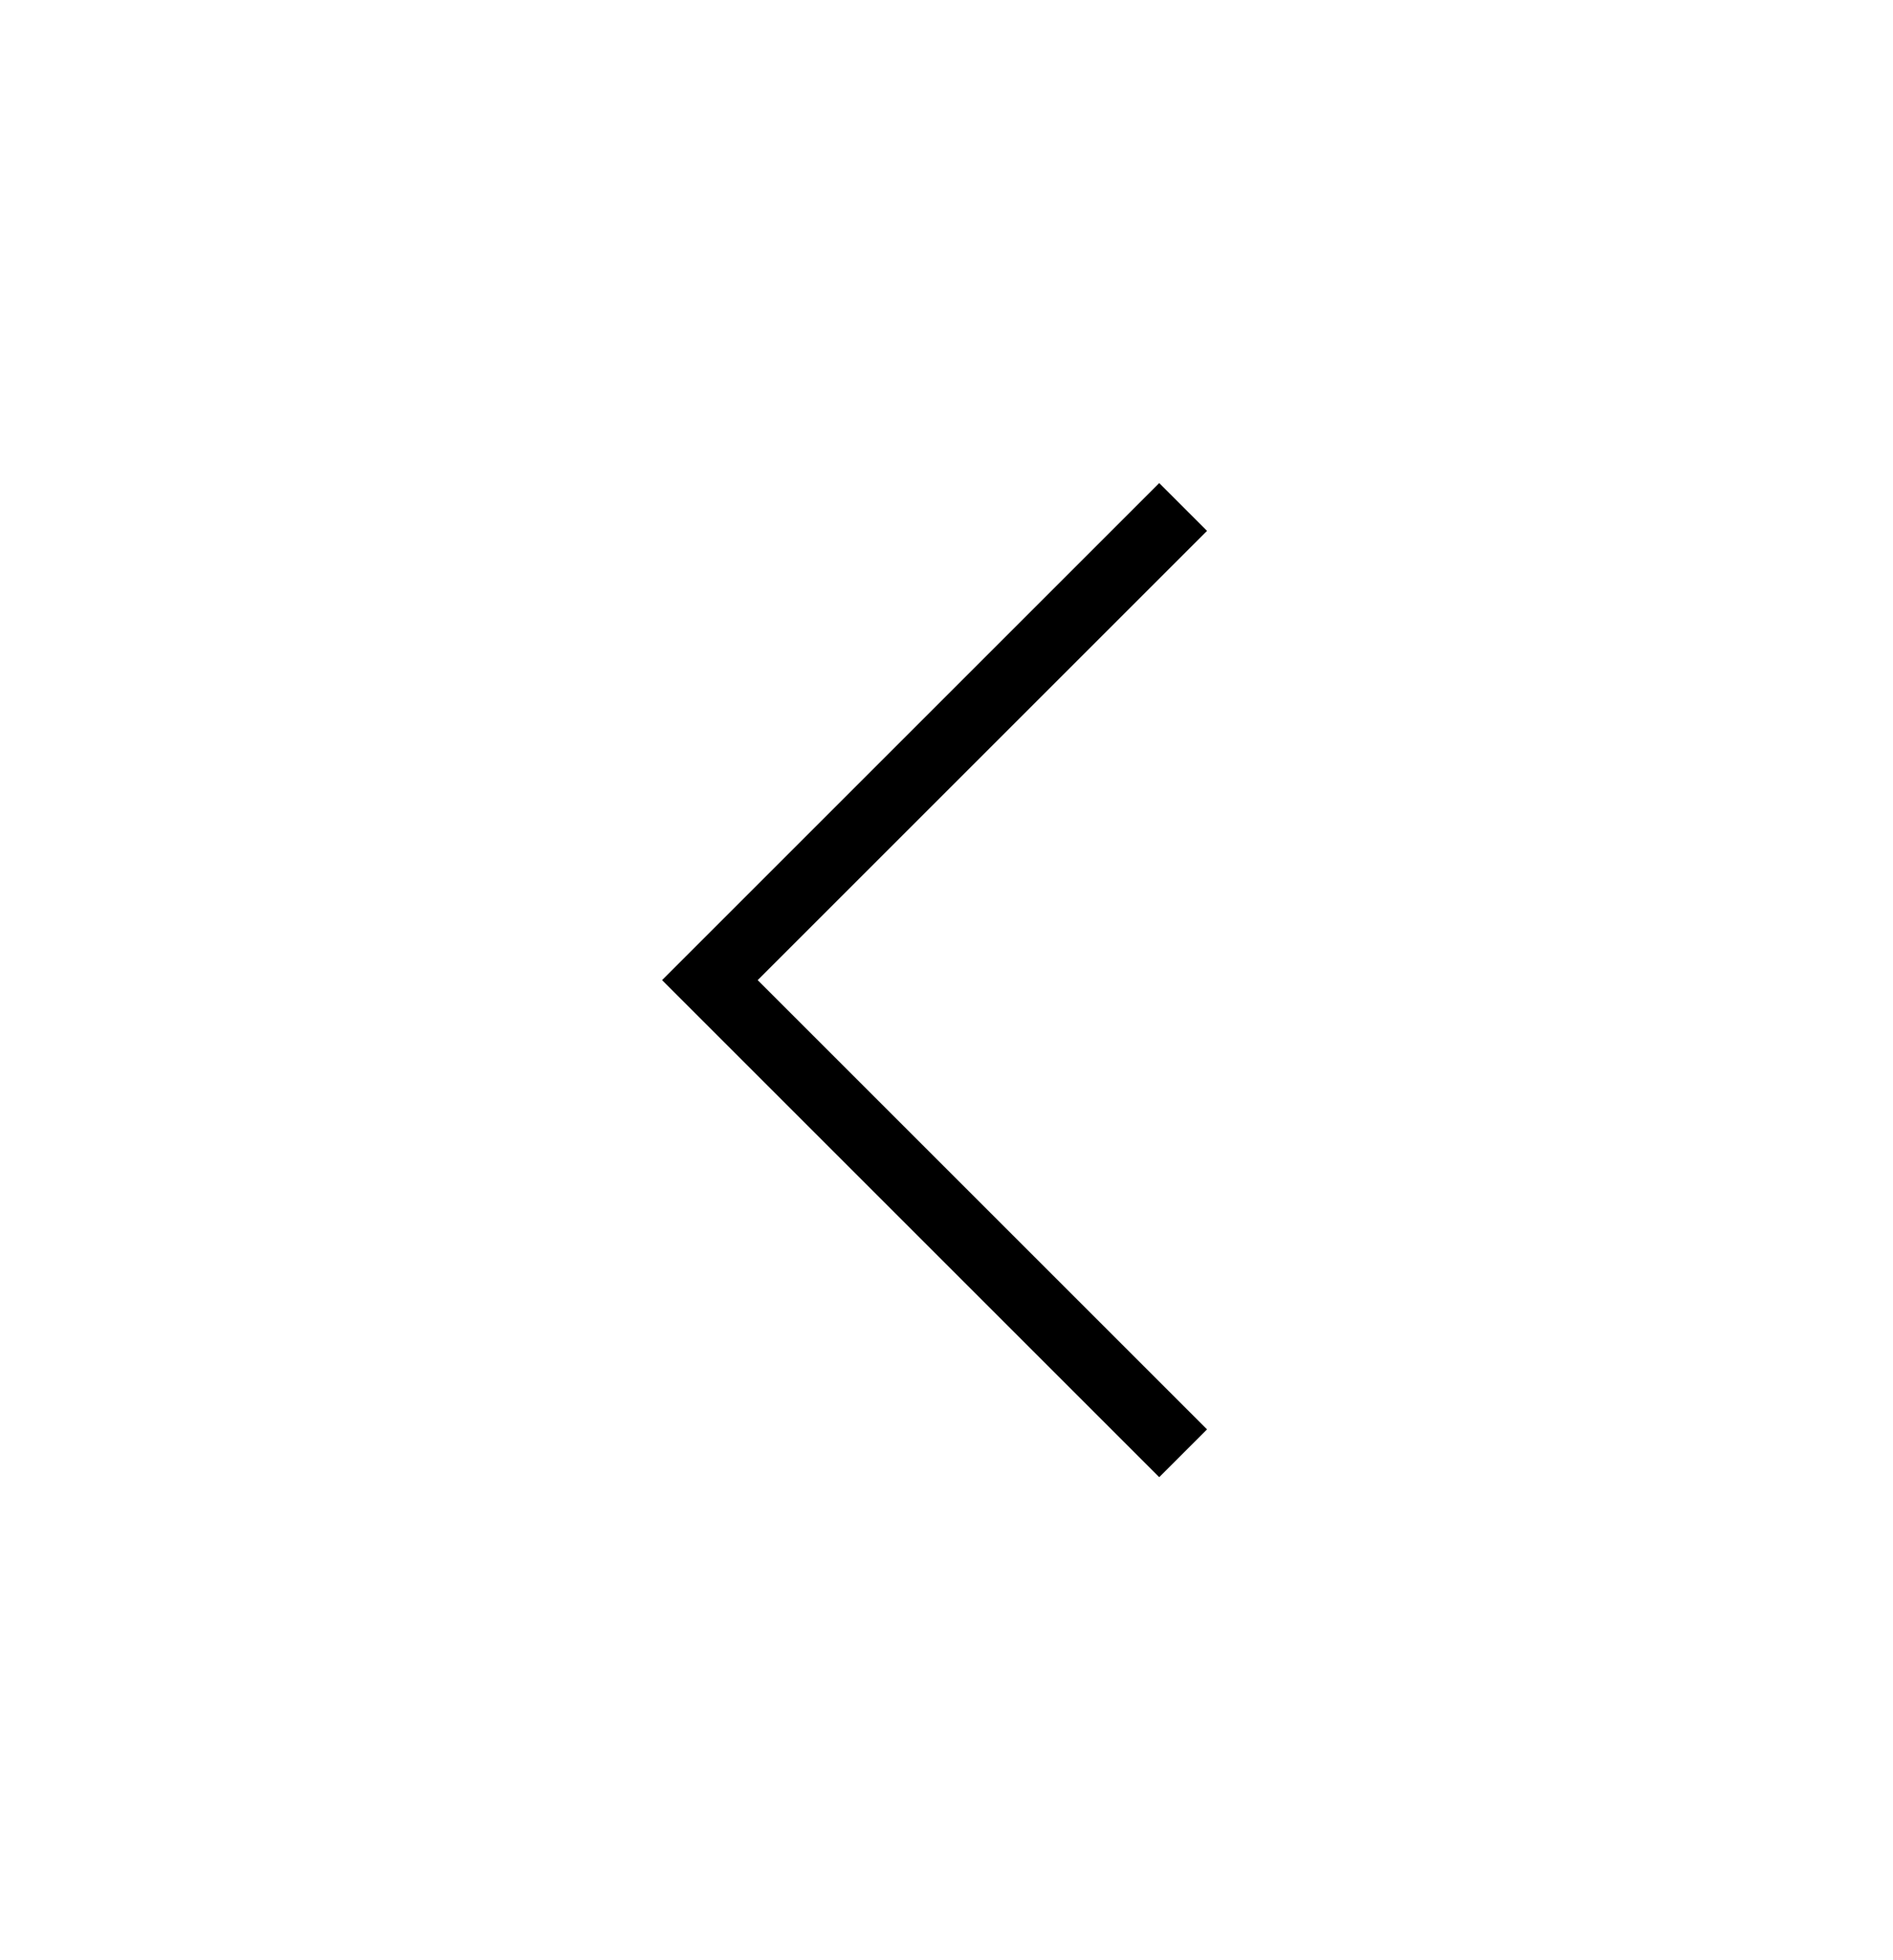 <svg width="28" height="29" viewBox="0 0 28 29" fill="none" xmlns="http://www.w3.org/2000/svg">
<path d="M17.5 21.5L10.5 14.5L17.5 7.5" stroke="black" strokeWidth="2" strokeLinecap="round" strokeLinejoin="round"/>
</svg>
